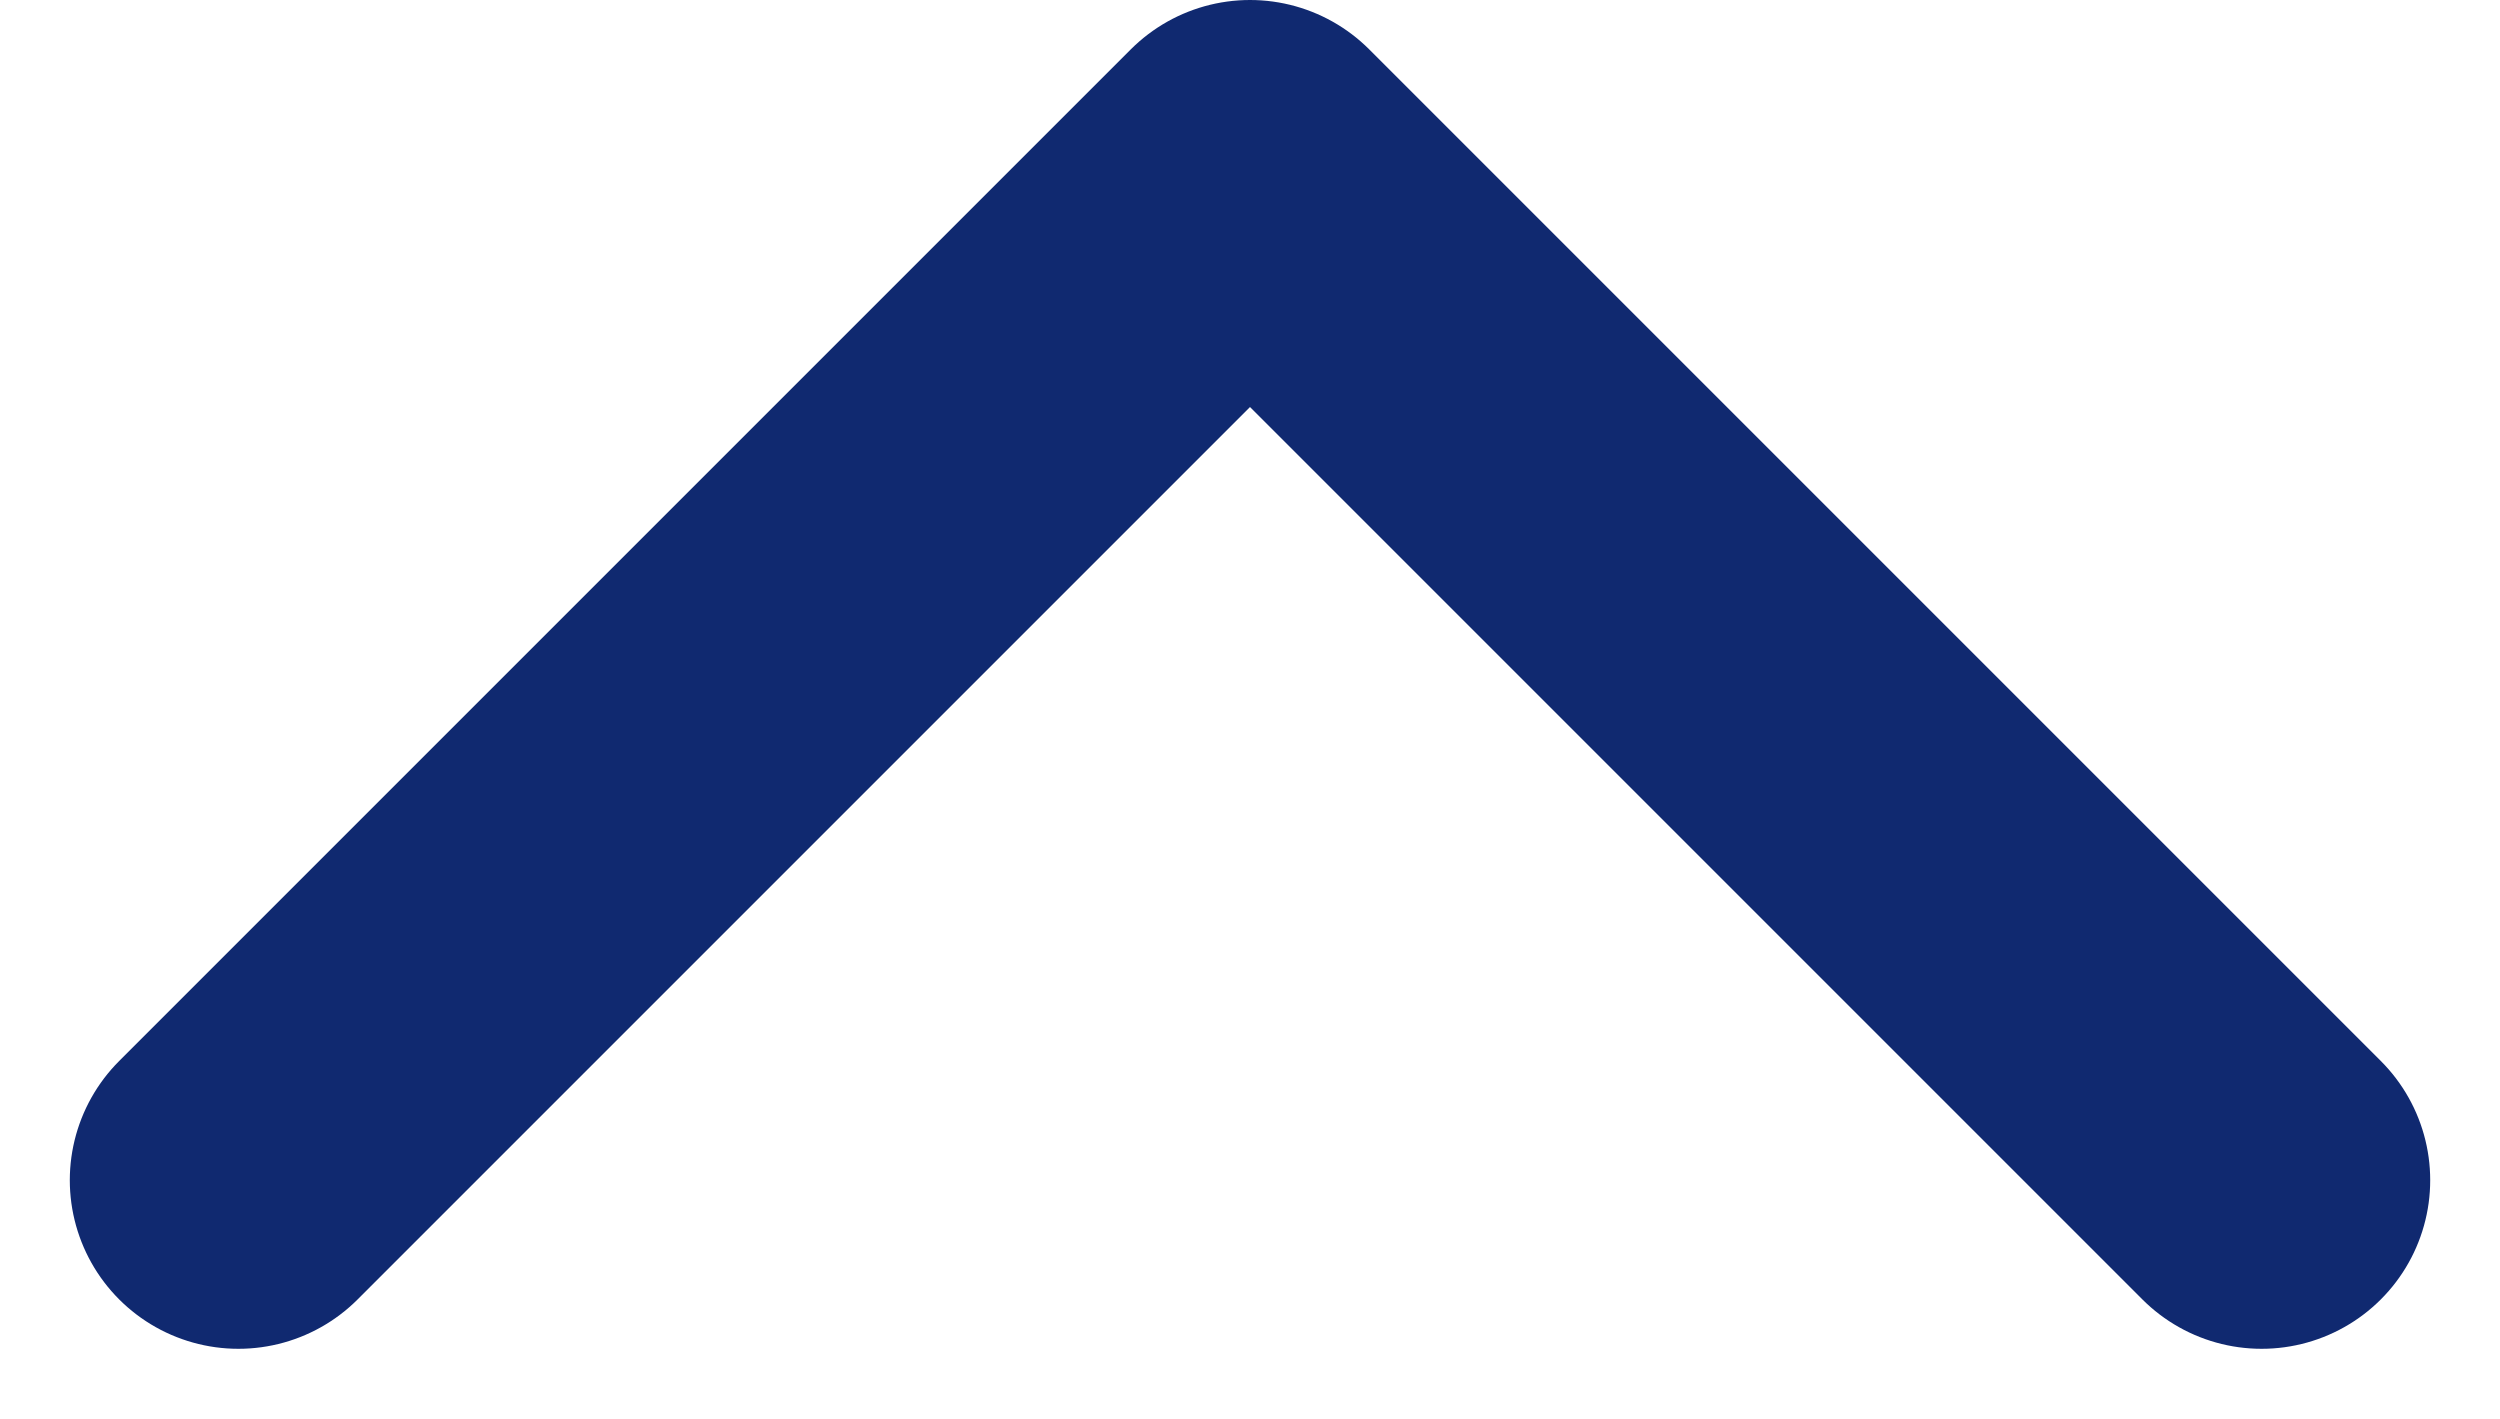 <svg xmlns="http://www.w3.org/2000/svg" width="14.828" height="8.414" viewBox="0 0 14.828 8.414">
  <g id="Arrow" transform="translate(13.414 7) rotate(180)">
    <path id="Path_13" data-name="Path 13" d="M20.5,11.5l-6,6-6-6" transform="translate(-8.5 -11.5)" fill="none" stroke="#102970" stroke-linecap="round" stroke-linejoin="round" stroke-miterlimit="10" stroke-width="2"/>
  </g>
</svg>
